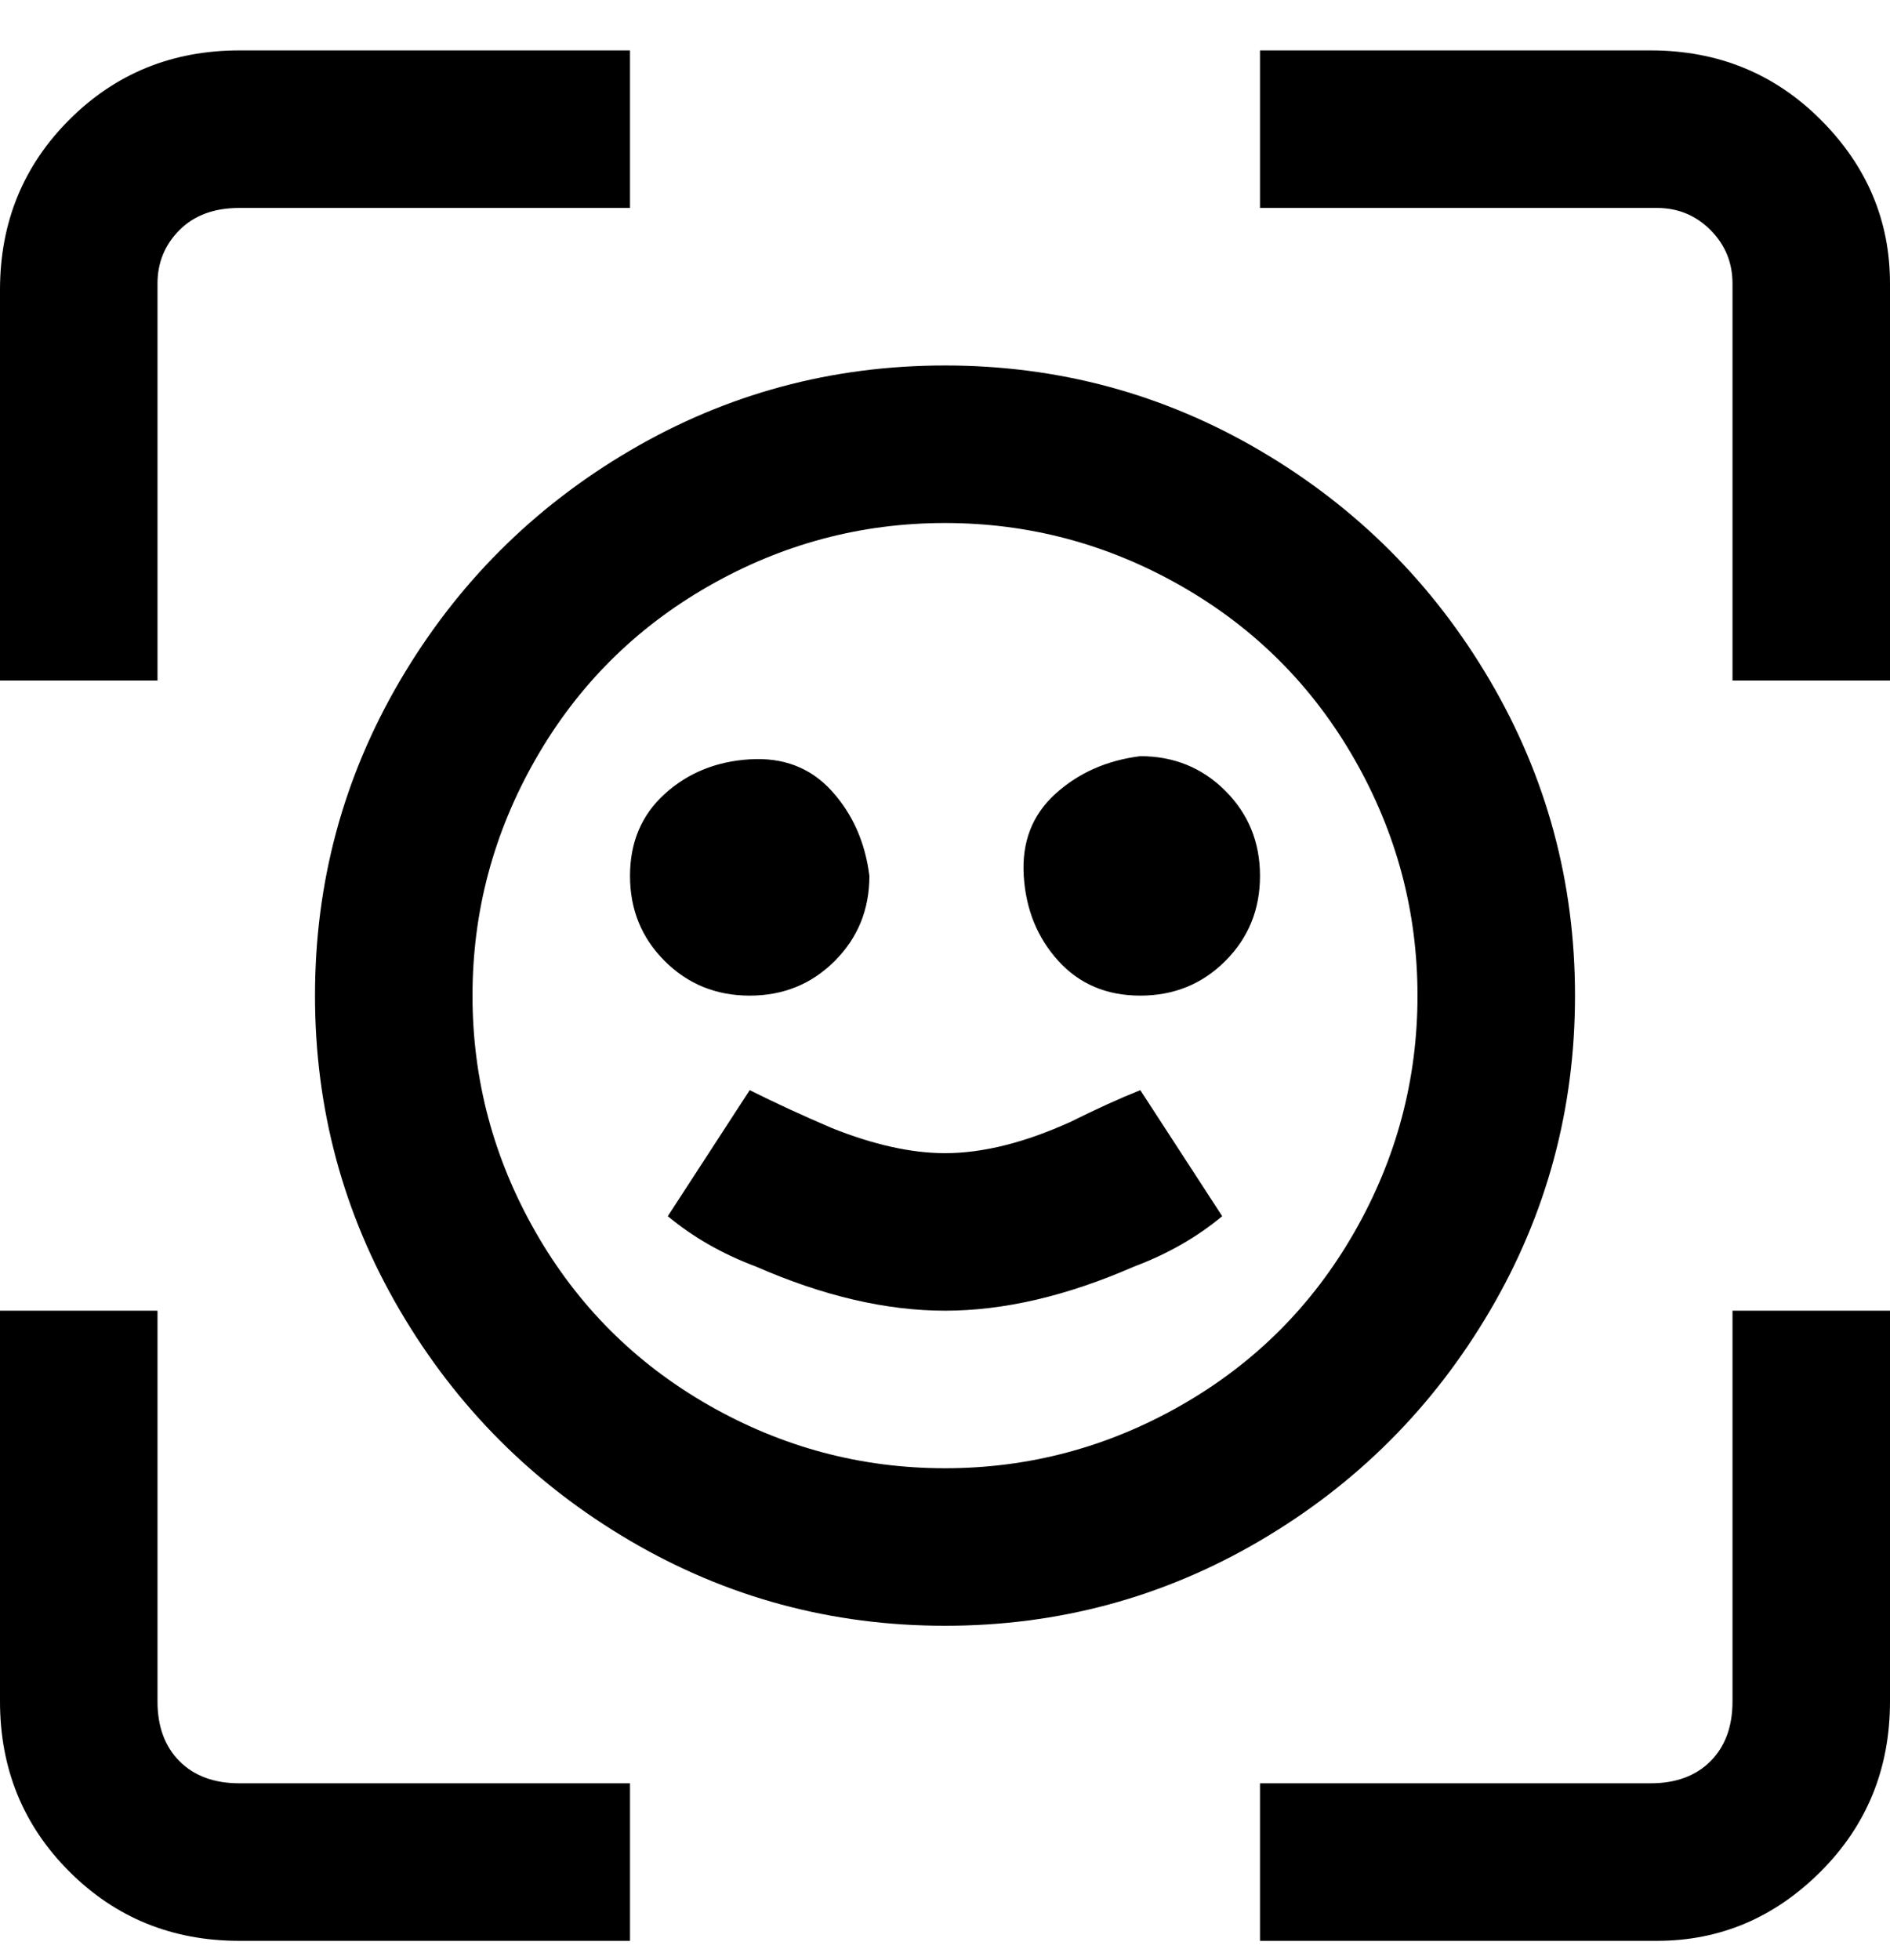 <svg viewBox="0 0 300 311" xmlns="http://www.w3.org/2000/svg"><path d="M38 283h62v25H38q-16 0-27-11T0 270v-62h25v62q0 6 3.5 9.5T38 283zm237-13q0 6-3.5 9.5T262 283h-62v25h63q15 0 26-11t11-27v-62h-25v62zM263 8h-63v25h63q5 0 8.5 3.5T275 45v63h25V45q0-15-11-26T262 8h1zM25 45q0-5 3.5-8.5T38 33h62V8H38Q22 8 11 19T0 46v62h25V45zm113 94q-1-8-6-13.5t-13-5q-8 .5-13.5 5.5t-5.5 13q0 8 5.5 13.5T119 158q8 0 13.5-5.5T138 139zm43-19q-8 1-13.5 6t-5 13q.5 8 5.5 13.5t13 5.5q8 0 13.5-5.5T200 139q0-8-5.5-13.5T181 120zm-31 138q-27 0-50-13.5T63.5 208Q50 185 50 158t13.5-50Q77 85 100 71.5T150 58q27 0 50 13.5t36.5 36.5q13.5 23 13.5 50t-13.5 50Q223 231 200 244.5T150 258zm75-100q0-20-10-37.5T187.5 93Q170 83 150 83t-37.5 10Q95 103 85 120.5T75 158q0 20 10 37.5t27.5 27.5q17.5 10 37.5 10t37.5-10q17.5-10 27.5-27.5t10-37.5zm-75 25q-8 0-18-4-7-3-13-6l-13 20q6 5 14 8 16 7 30 7t30-7q8-3 14-8l-13-20q-5 2-11 5-11 5-20 5z"/></svg>